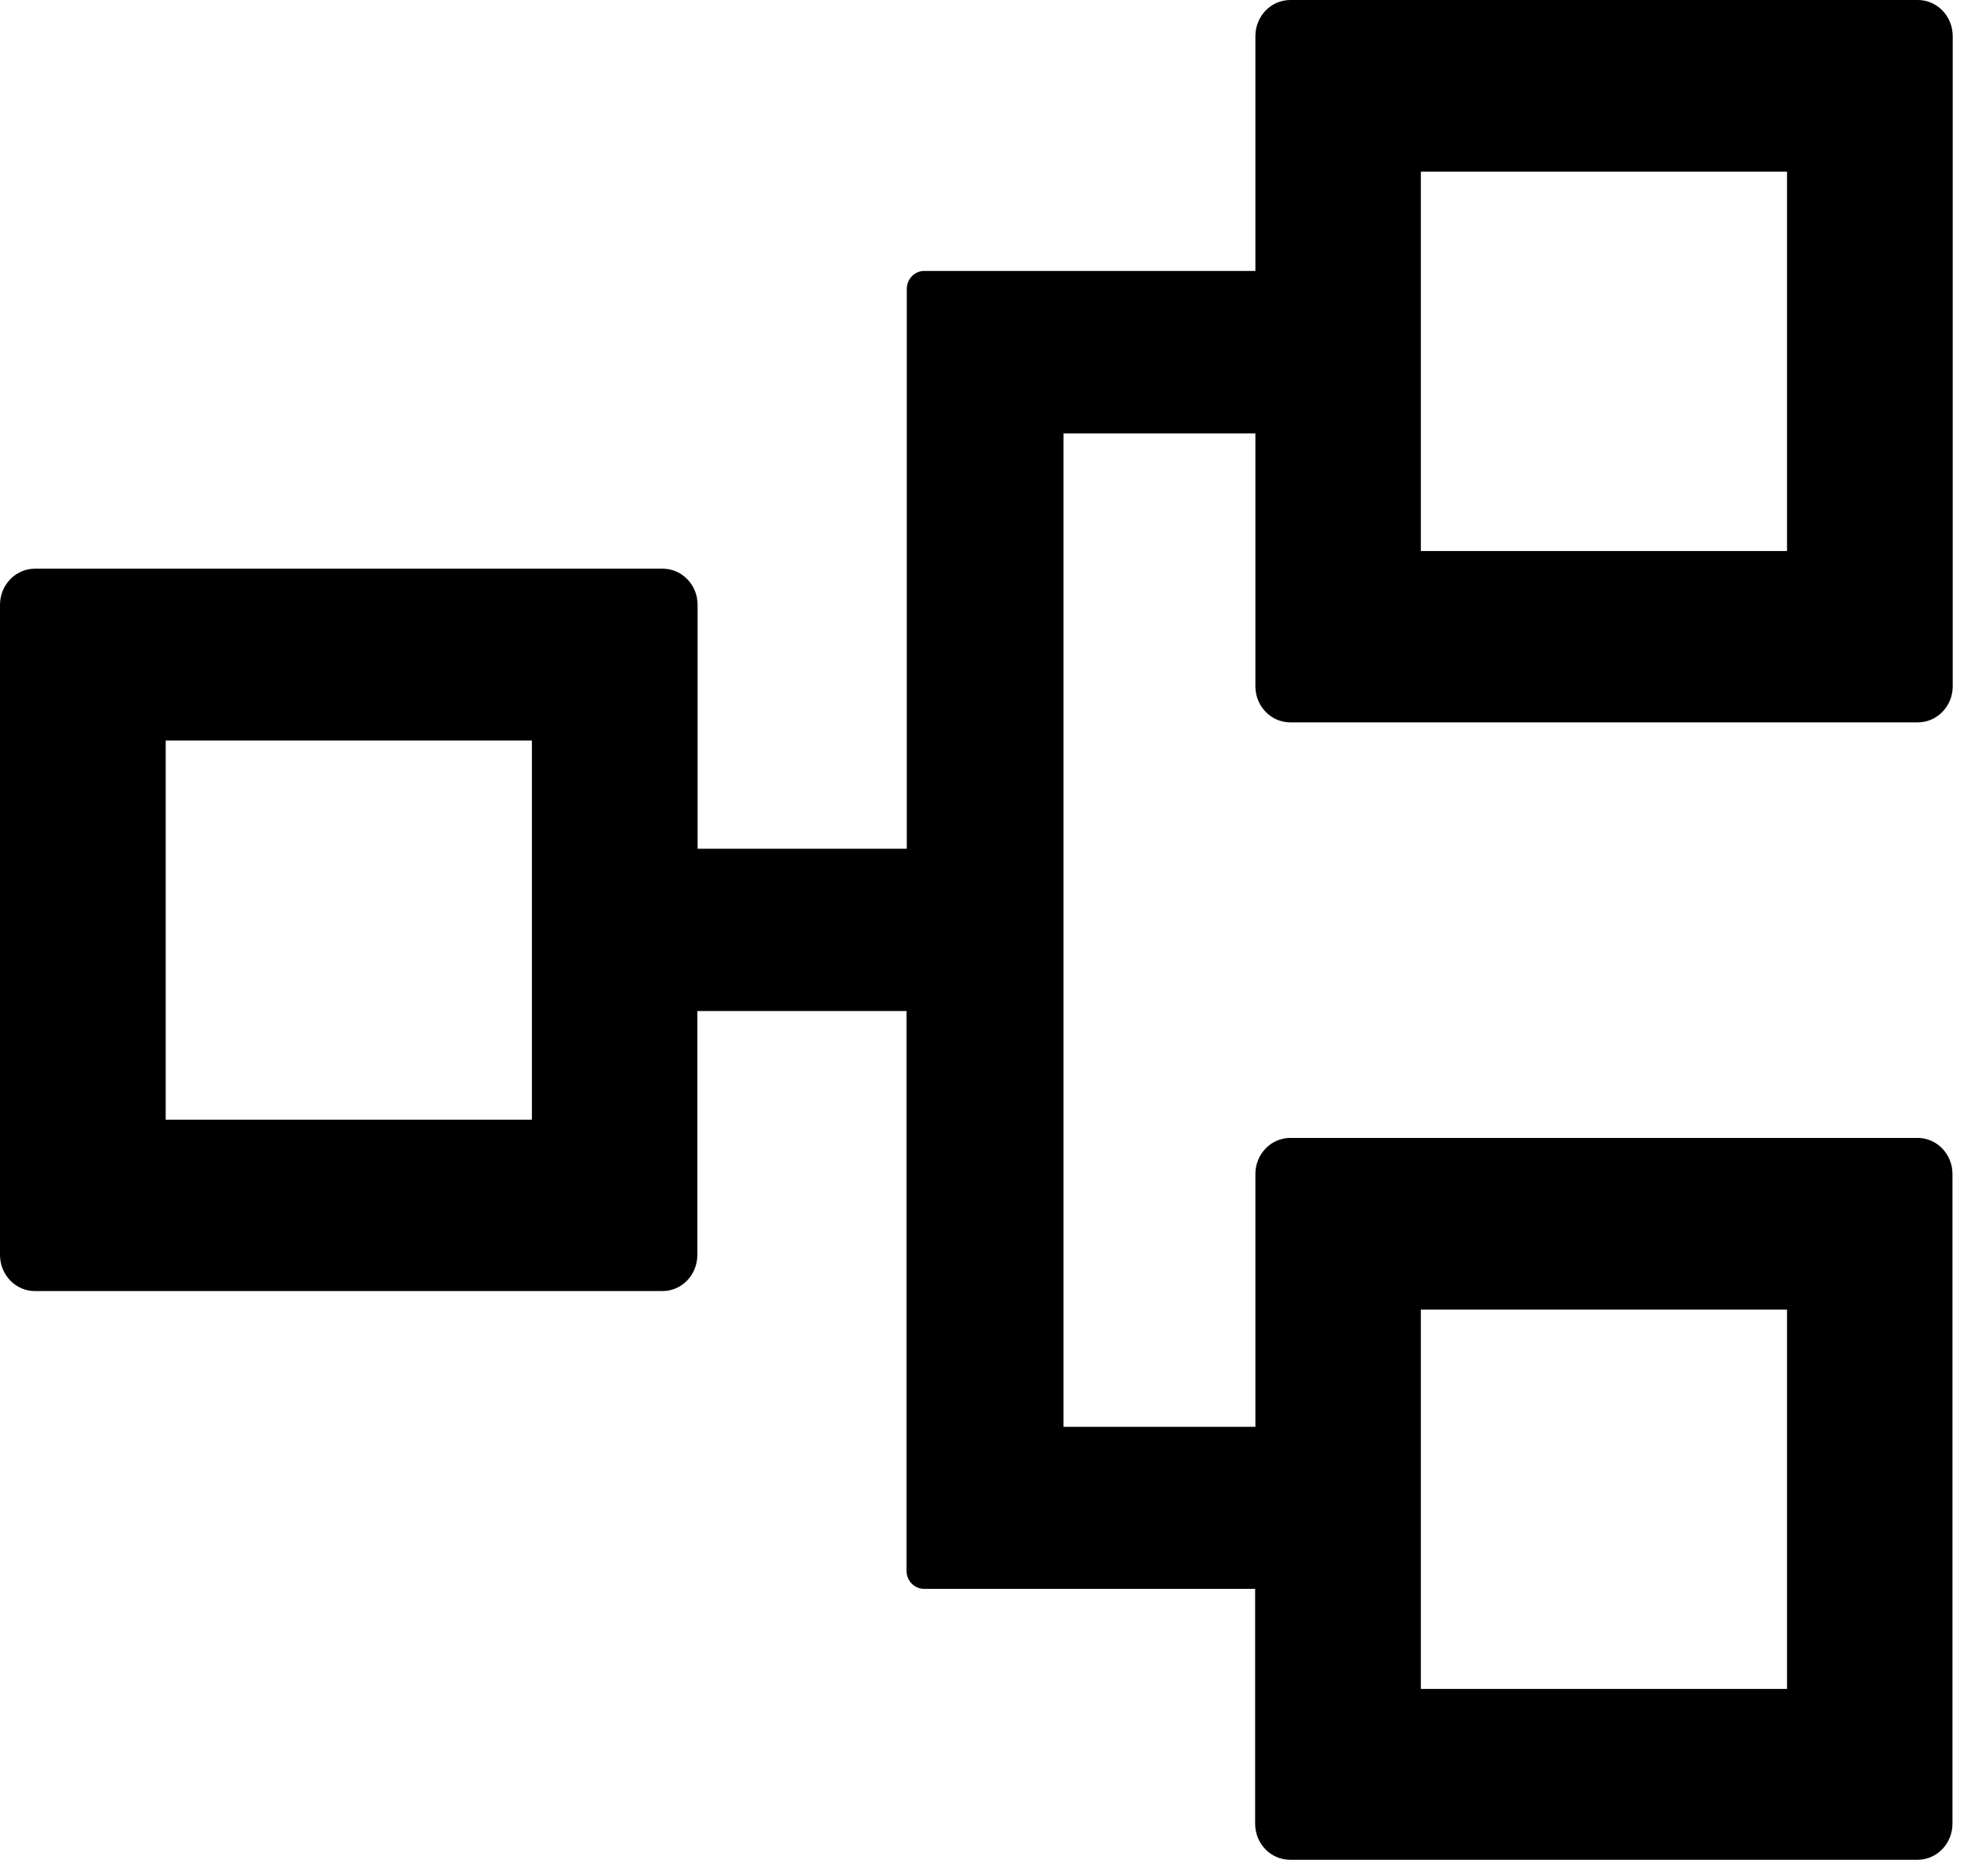 <svg width="31" height="29" viewBox="0 0 31 29" fill="none" xmlns="http://www.w3.org/2000/svg">
<path d="M20.12 11.264H29.906C30.206 11.264 30.45 11.012 30.45 10.701V0.564C30.45 0.252 30.206 0 29.906 0H20.12C19.819 0 19.576 0.252 19.576 0.564V4.225H14.411C14.262 4.225 14.14 4.351 14.14 4.505V13.235H10.878V9.431C10.878 9.12 10.635 8.868 10.334 8.868H0.544C0.244 8.868 0 9.12 0 9.431V19.569C0 19.88 0.244 20.132 0.544 20.132H10.33C10.631 20.132 10.874 19.88 10.874 19.569V15.765H14.136V24.495C14.136 24.649 14.258 24.775 14.407 24.775H19.572V28.436C19.572 28.748 19.815 29 20.116 29H29.902C30.203 29 30.446 28.748 30.446 28.436V18.307C30.446 17.996 30.203 17.744 29.902 17.744H20.12C19.819 17.744 19.576 17.996 19.576 18.307V22.249H16.584V6.759H19.576V10.701C19.576 11.012 19.819 11.264 20.12 11.264ZM22.156 2.676H27.866V8.592H22.156V2.676ZM8.294 17.46H2.584V11.548H8.294V17.46ZM22.156 20.42H27.866V26.336H22.156V20.42Z" fill="black"/>
</svg>
